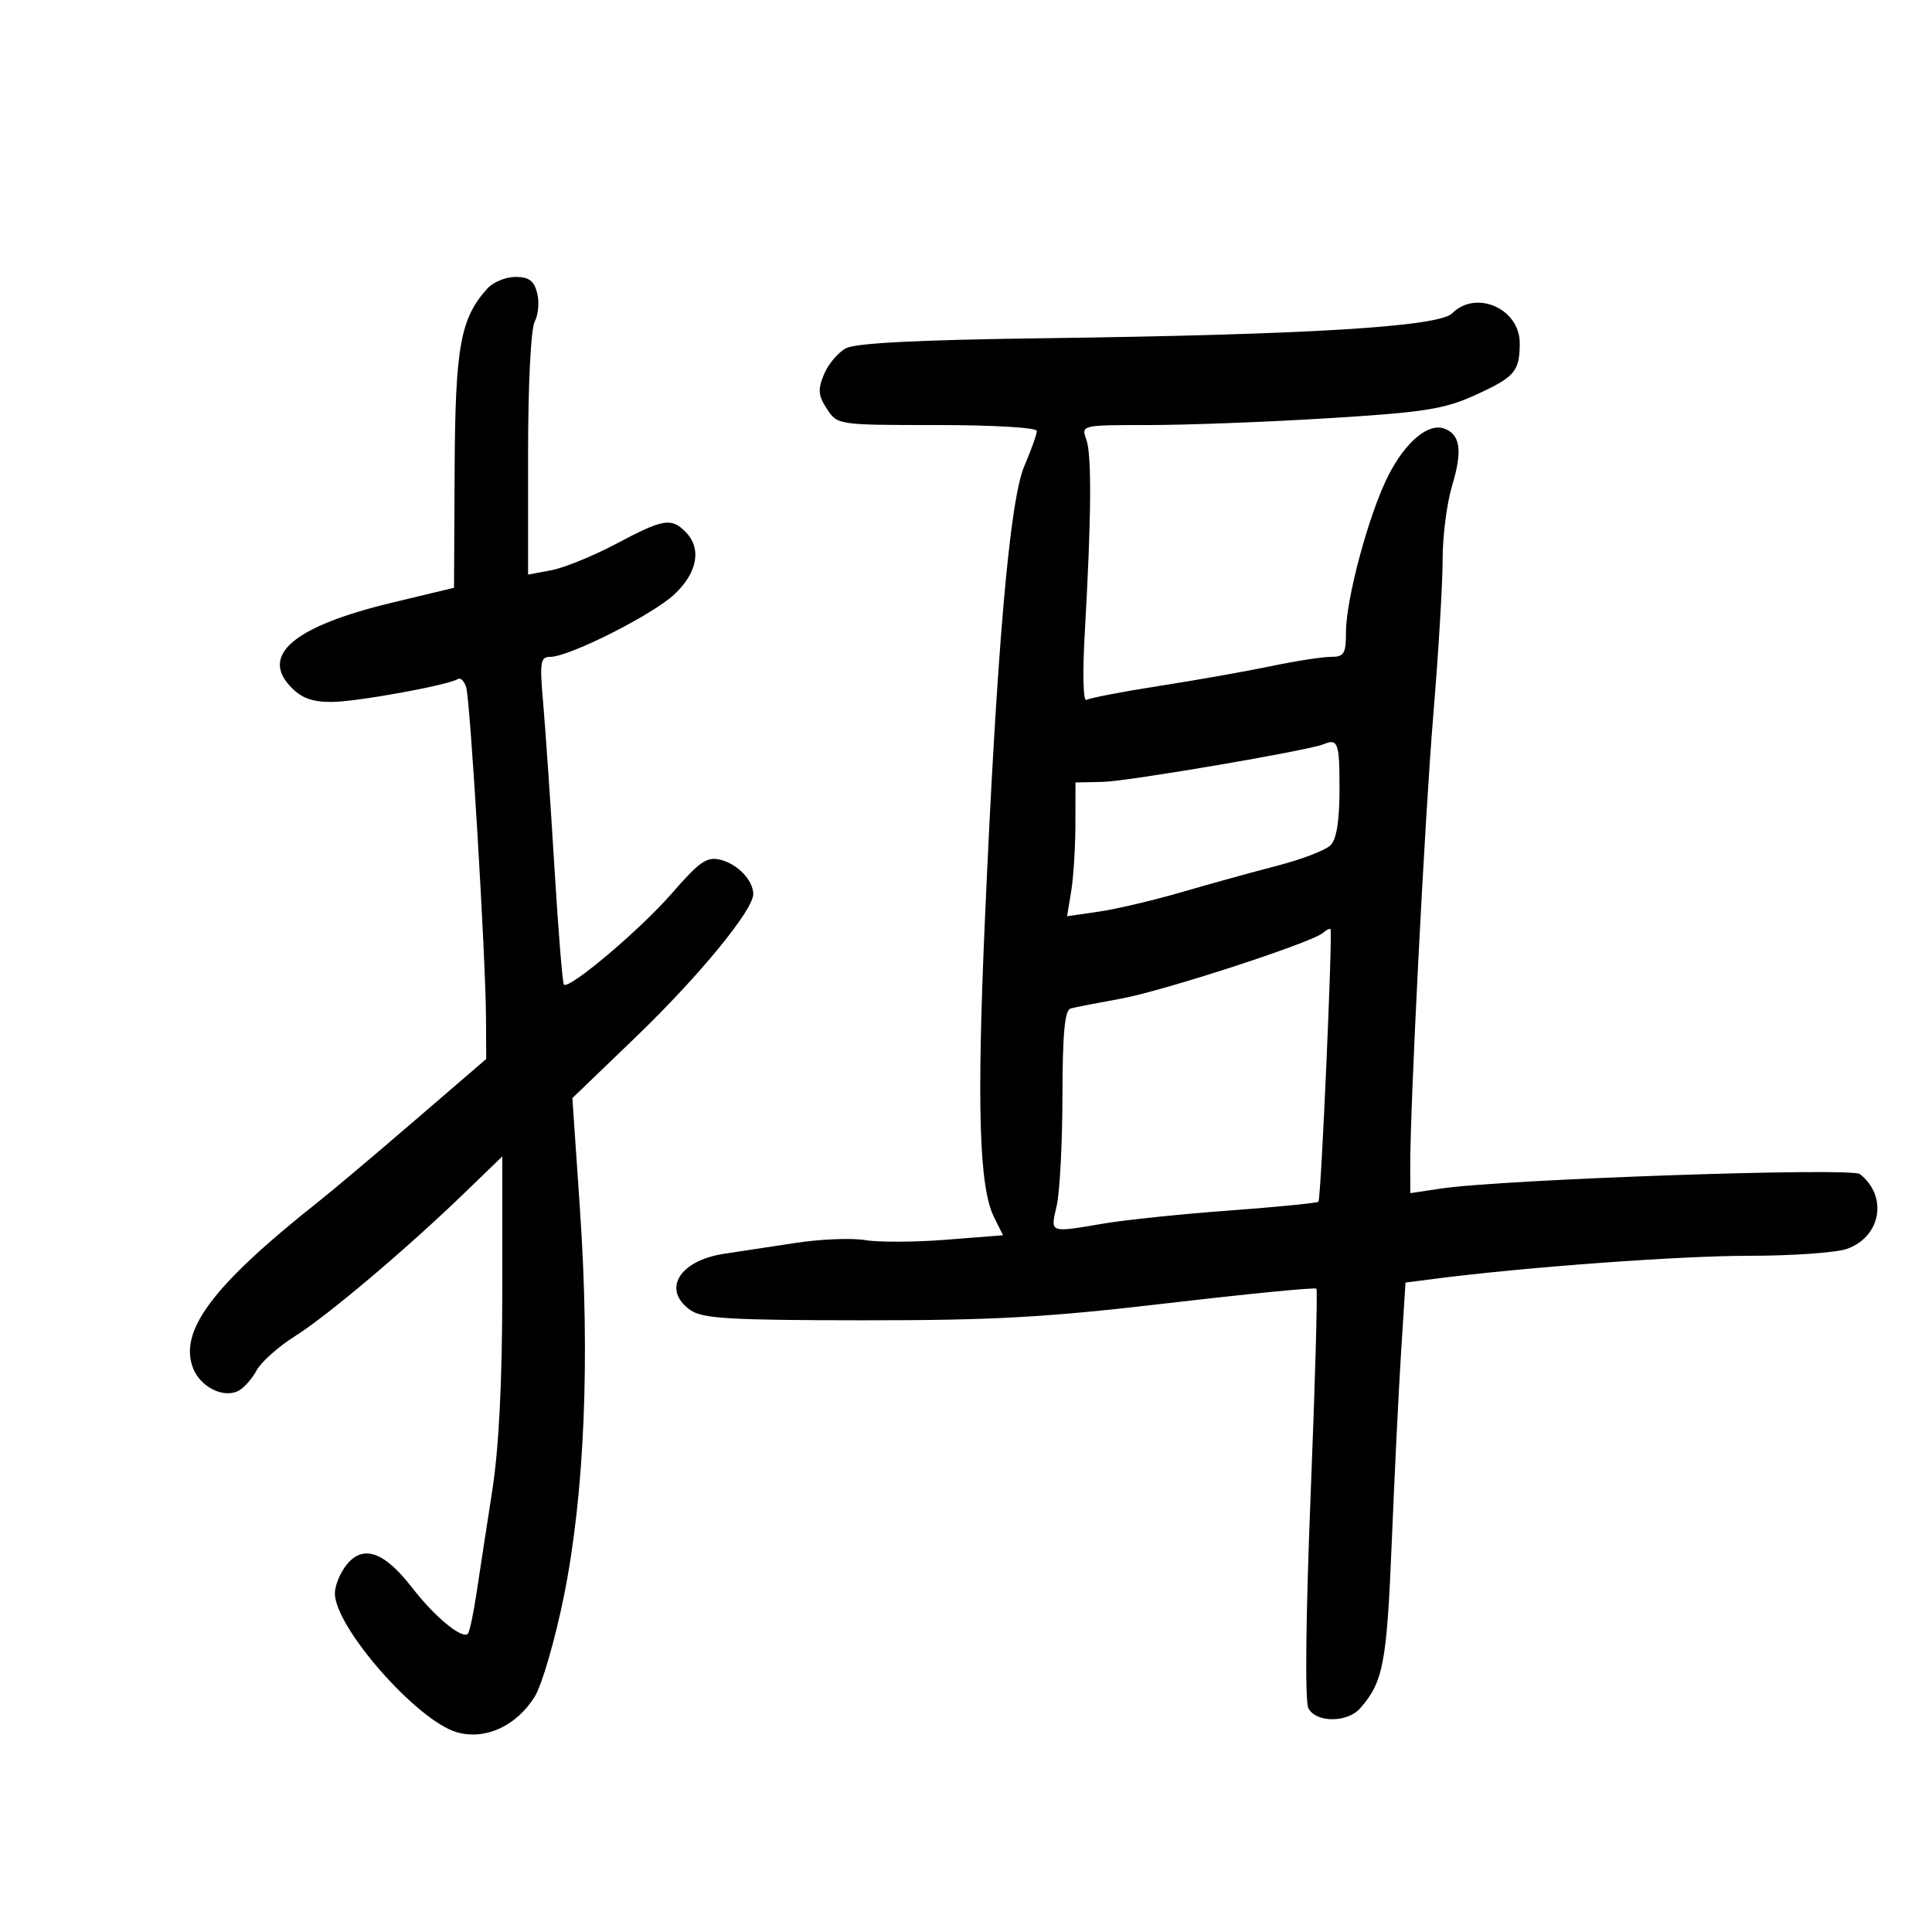 <svg xmlns="http://www.w3.org/2000/svg" width="300" height="300" viewBox="0 0 300 300" version="1.1">
	<path d="M 75.693 44.787 C 71.486 49.436, 70.693 53.806, 70.595 72.884 L 70.500 91.268 60.777 93.607 C 45.792 97.212, 40.435 101.641, 45.080 106.585 C 46.759 108.373, 48.407 109, 51.424 108.999 C 55.293 108.998, 69.503 106.425, 71.105 105.435 C 71.518 105.180, 72.097 105.765, 72.392 106.735 C 73.026 108.821, 75.414 148.634, 75.465 157.969 L 75.500 164.437 64.428 173.969 C 58.338 179.211, 51.649 184.850, 49.565 186.500 C 33.111 199.523, 27.757 206.600, 29.964 212.406 C 31.091 215.371, 34.699 217.182, 37.040 215.959 C 37.886 215.517, 39.146 214.096, 39.839 212.801 C 40.531 211.507, 43.214 209.115, 45.799 207.485 C 50.927 204.252, 63.177 193.896, 72.250 185.123 L 78 179.563 77.994 200.531 C 77.990 214.530, 77.471 224.824, 76.432 231.500 C 75.576 237, 74.481 244.135, 73.999 247.356 C 73.517 250.576, 72.909 253.425, 72.648 253.686 C 71.754 254.580, 67.499 251.065, 64 246.542 C 59.665 240.937, 56.400 239.788, 53.831 242.960 C 52.824 244.204, 52 246.209, 52 247.415 C 52 252.680, 64.766 267.212, 70.949 268.985 C 75.337 270.244, 80.212 268.011, 83.029 263.452 C 84.163 261.618, 86.206 254.579, 87.570 247.809 C 90.763 231.955, 91.637 211.043, 90.070 188.007 L 88.879 170.514 98.753 161.007 C 108.597 151.529, 117.029 141.246, 116.968 138.793 C 116.916 136.652, 114.531 134.171, 111.889 133.508 C 109.769 132.976, 108.648 133.750, 104.313 138.733 C 99.421 144.358, 88.365 153.701, 87.560 152.891 C 87.345 152.676, 86.679 144.400, 86.079 134.500 C 85.479 124.600, 84.700 113.237, 84.349 109.250 C 83.783 102.827, 83.905 102, 85.421 102 C 88.378 102, 101.355 95.462, 104.750 92.261 C 108.330 88.886, 108.982 85.125, 106.429 82.571 C 104.207 80.350, 102.996 80.560, 95.693 84.434 C 92.133 86.323, 87.595 88.173, 85.610 88.545 L 82 89.223 82 70.546 C 82 59.712, 82.430 51.065, 83.024 49.955 C 83.588 48.902, 83.764 46.907, 83.416 45.521 C 82.932 43.595, 82.138 43, 80.047 43 C 78.541 43, 76.582 43.804, 75.693 44.787 M 225.488 48.655 C 223.402 50.741, 202.986 51.985, 162.035 52.520 C 142.638 52.774, 132.862 53.271, 131.351 54.080 C 130.130 54.733, 128.599 56.555, 127.947 58.128 C 126.967 60.493, 127.046 61.422, 128.404 63.494 C 130.040 65.990, 130.108 66, 145.523 66 C 154.242 66, 161 66.400, 161 66.917 C 161 67.421, 160.125 69.876, 159.056 72.371 C 156.773 77.696, 154.762 100.953, 152.910 143.455 C 151.667 171.972, 152.061 184.411, 154.352 189.003 L 155.751 191.807 146.949 192.504 C 142.108 192.887, 136.427 192.913, 134.324 192.562 C 132.221 192.211, 127.350 192.410, 123.500 193.006 C 119.650 193.602, 114.700 194.353, 112.500 194.676 C 105.464 195.709, 102.710 200.283, 107.223 203.443 C 109.086 204.748, 113.409 205.002, 133.973 205.015 C 154.241 205.028, 162.454 204.568, 181.268 202.367 C 193.791 200.902, 204.205 199.883, 204.410 200.102 C 204.615 200.321, 204.215 214.675, 203.520 232 C 202.757 251.050, 202.616 264.192, 203.164 265.250 C 204.345 267.531, 209.227 267.531, 211.217 265.250 C 214.798 261.144, 215.338 258.307, 216.109 239.508 C 216.538 229.054, 217.195 215.697, 217.568 209.827 L 218.247 199.154 222.874 198.559 C 236.966 196.749, 260.869 195, 271.511 195 C 278.216 195, 285.076 194.521, 286.756 193.935 C 292.082 192.079, 293.195 185.760, 288.805 182.310 C 287.453 181.248, 233.337 183.118, 223.750 184.558 L 219 185.272 218.979 181.386 C 218.929 172.216, 221.228 127.077, 222.564 111 C 223.364 101.375, 224.015 90.534, 224.009 86.909 C 224.004 83.284, 224.667 78.109, 225.483 75.409 C 227.108 70.028, 226.777 67.512, 224.321 66.570 C 221.811 65.607, 218.242 68.588, 215.554 73.893 C 212.556 79.810, 209 92.991, 209 98.188 C 209 101.535, 208.710 102, 206.623 102 C 205.315 102, 201.153 102.647, 197.373 103.438 C 193.593 104.229, 185.794 105.610, 180.043 106.507 C 174.292 107.404, 169.188 108.384, 168.701 108.685 C 168.195 108.998, 168.082 104.589, 168.438 98.366 C 169.466 80.385, 169.545 70.625, 168.683 68.250 C 167.868 66.007, 167.897 66, 178.471 66 C 184.305 66, 196.822 65.523, 206.289 64.940 C 221.098 64.028, 224.263 63.533, 228.969 61.395 C 235.234 58.549, 235.964 57.707, 235.985 53.307 C 236.010 47.937, 229.216 44.927, 225.488 48.655 M 205.500 115.570 C 203.112 116.554, 175.107 121.330, 171.250 121.411 L 167 121.500 166.989 128 C 166.983 131.575, 166.689 136.249, 166.336 138.386 L 165.694 142.273 170.597 141.564 C 173.294 141.174, 179.100 139.807, 183.500 138.526 C 187.900 137.244, 194.585 135.397, 198.356 134.421 C 202.126 133.445, 205.839 132.019, 206.606 131.252 C 207.548 130.309, 208 127.448, 208 122.429 C 208 115.313, 207.755 114.641, 205.500 115.570 M 205.433 144.855 C 203.712 146.370, 180.573 153.899, 174 155.083 C 170.425 155.727, 166.938 156.407, 166.250 156.595 C 165.331 156.847, 164.994 160.459, 164.976 170.219 C 164.963 177.523, 164.560 185.188, 164.081 187.250 C 163.087 191.531, 162.836 191.439, 171.500 189.973 C 174.800 189.415, 183.543 188.511, 190.930 187.966 C 198.316 187.420, 204.524 186.809, 204.726 186.608 C 205.130 186.204, 206.966 144.641, 206.597 144.267 C 206.470 144.138, 205.947 144.403, 205.433 144.855" stroke="none" fill="black" fill-rule="evenodd"/>
</svg>
